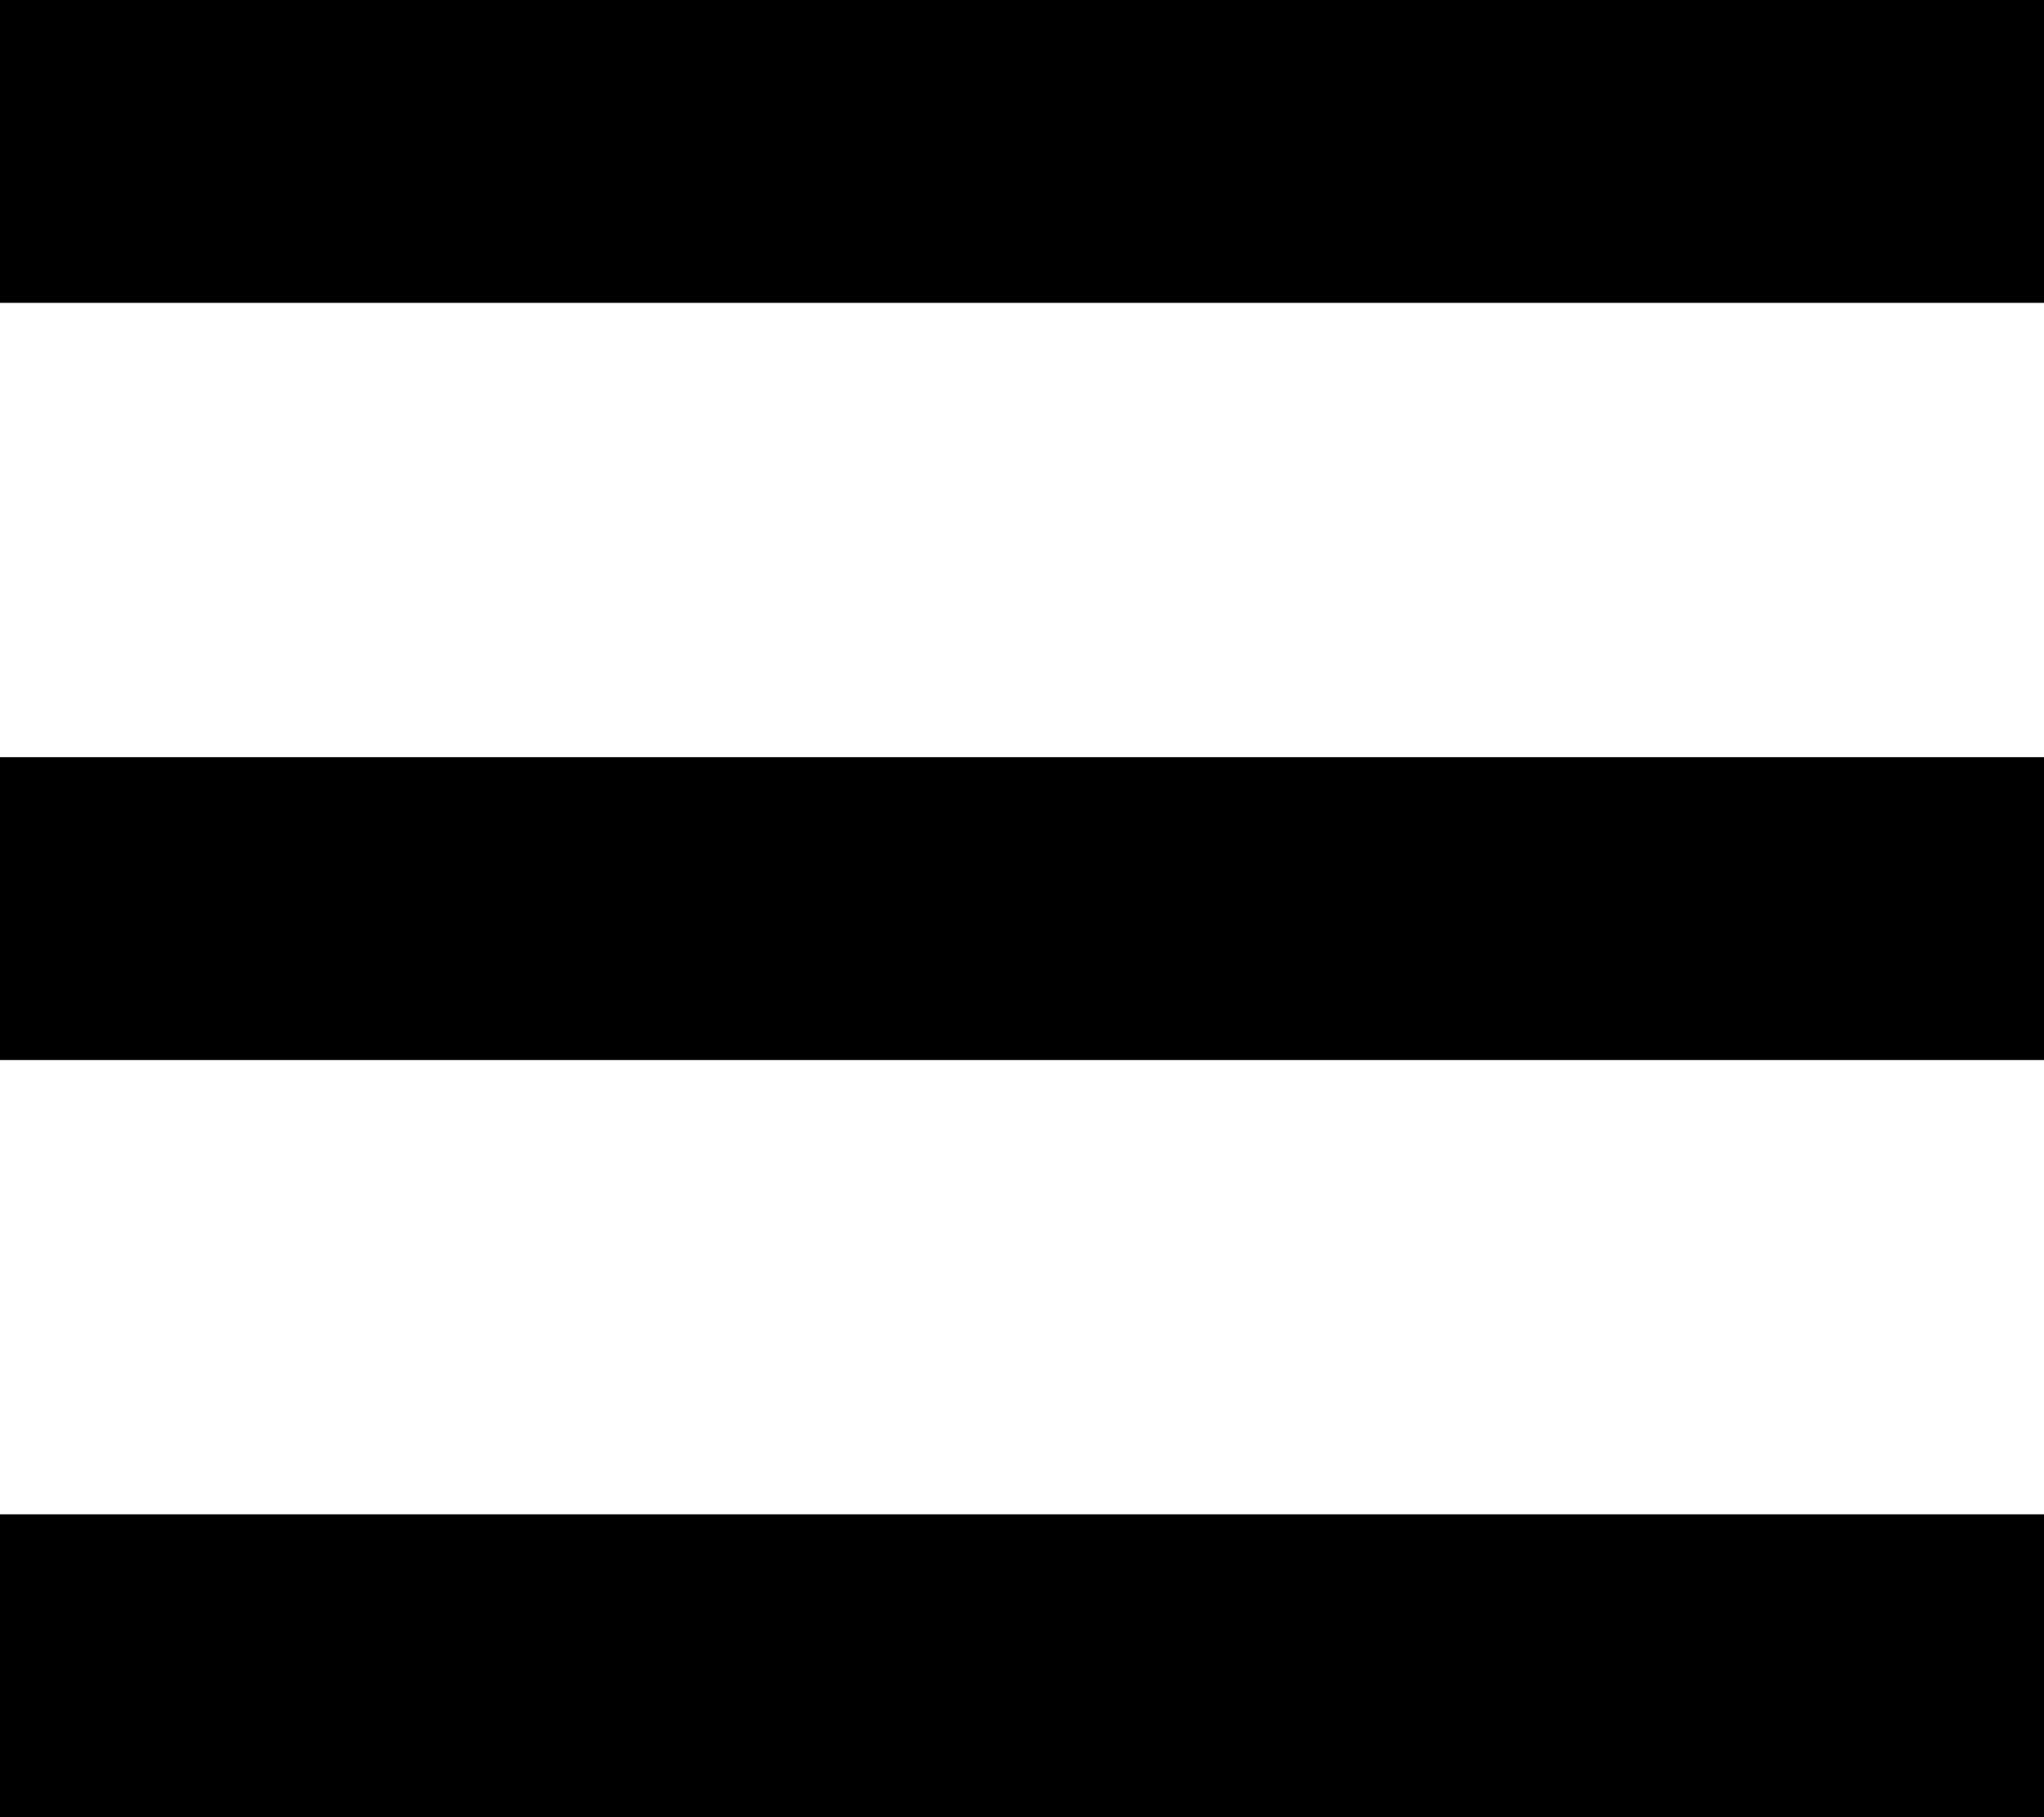 <svg width="27" height="24" viewBox="0 0 27 24" fill="none" xmlns="http://www.w3.org/2000/svg">
<path d="M0 22H27" stroke="black" stroke-width="4"/>
<path d="M0 12H27" stroke="black" stroke-width="4"/>
<path d="M0 2H27" stroke="black" stroke-width="4"/>
</svg>
